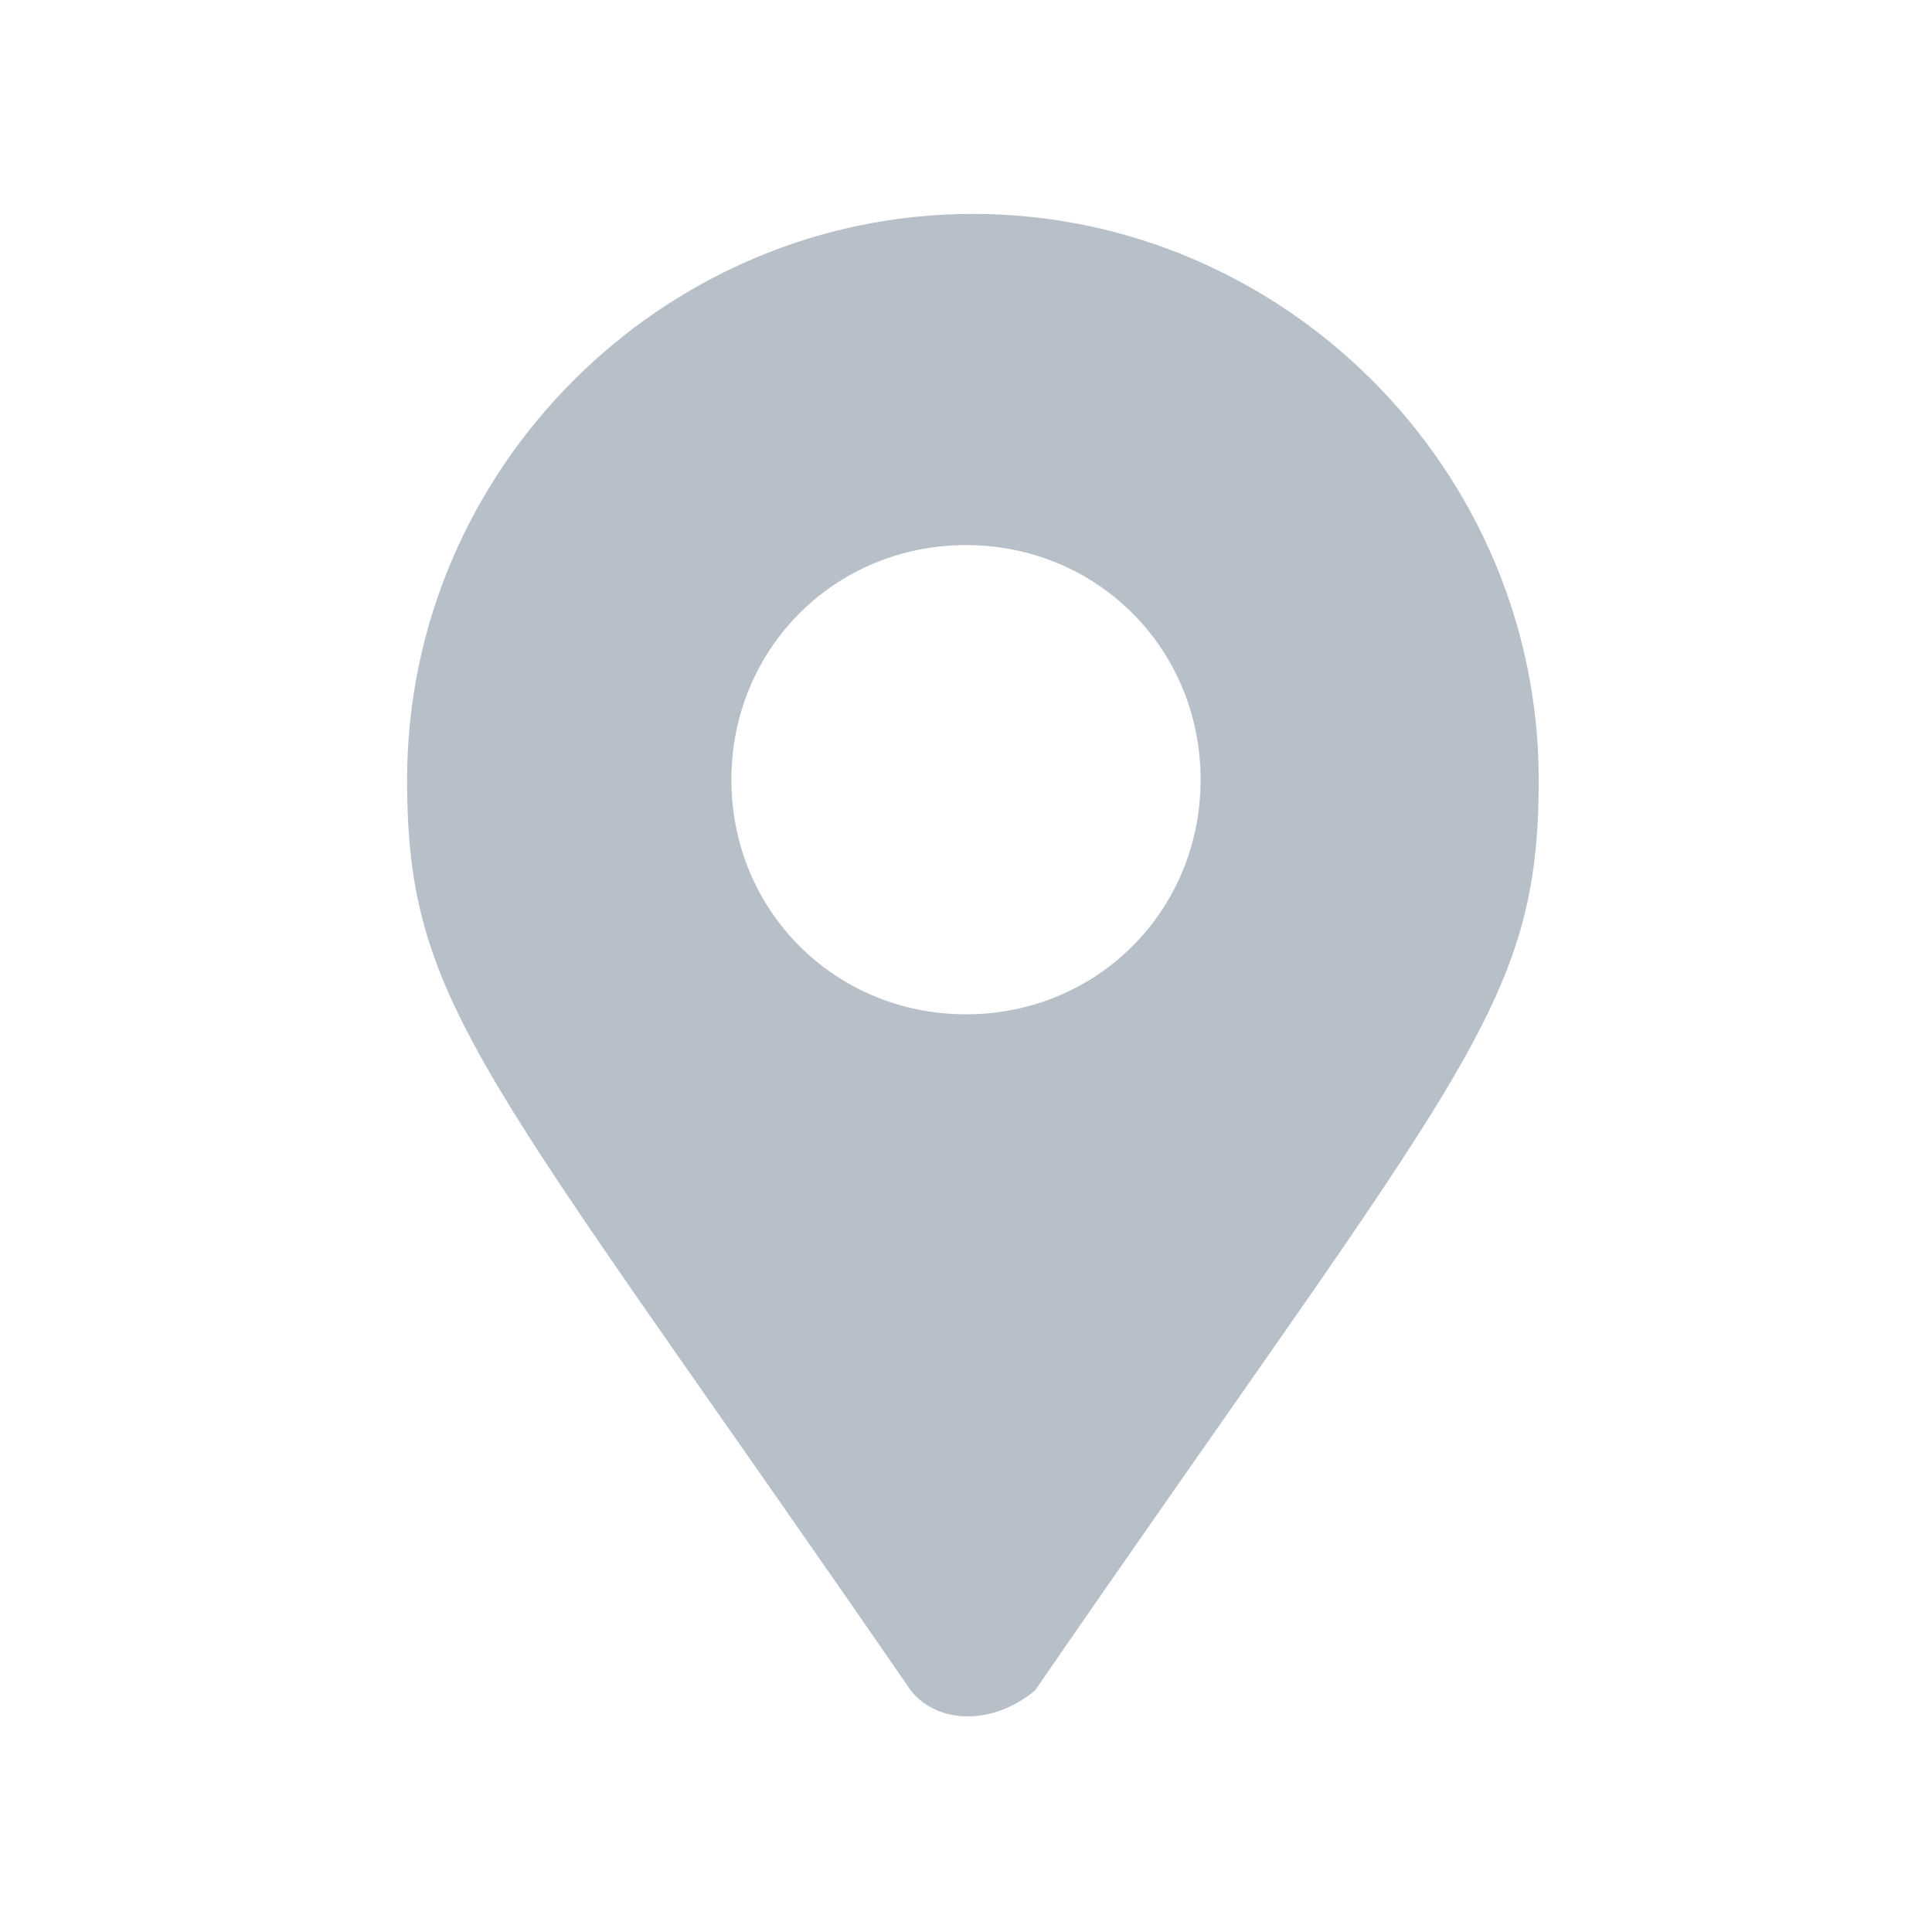 <?xml version="1.0" encoding="utf-8"?>
<!-- Generator: Adobe Illustrator 23.0.1, SVG Export Plug-In . SVG Version: 6.00 Build 0)  -->
<svg version="1.1" id="Layer_1" xmlns="http://www.w3.org/2000/svg" xmlns:xlink="http://www.w3.org/1999/xlink" x="0px" y="0px"
	 viewBox="0 0 28 28" style="enable-background:new 0 0 28 28;" xml:space="preserve">
<style type="text/css">
	.st0{fill:#B7C0C8;}
</style>
<path class="st0" d="M13.2,24.5c-6.2-9-7.3-9.9-7.3-13.2c0-4.5,3.7-8.2,8.2-8.2s8.2,3.7,8.2,8.2c0,3.3-1.1,4.2-7.3,13.2
	C14.4,25,13.6,25,13.2,24.5L13.2,24.5z M14,14.7c1.9,0,3.4-1.5,3.4-3.4S15.9,7.9,14,7.9s-3.4,1.5-3.4,3.4S12.1,14.7,14,14.7z"/>
</svg>
